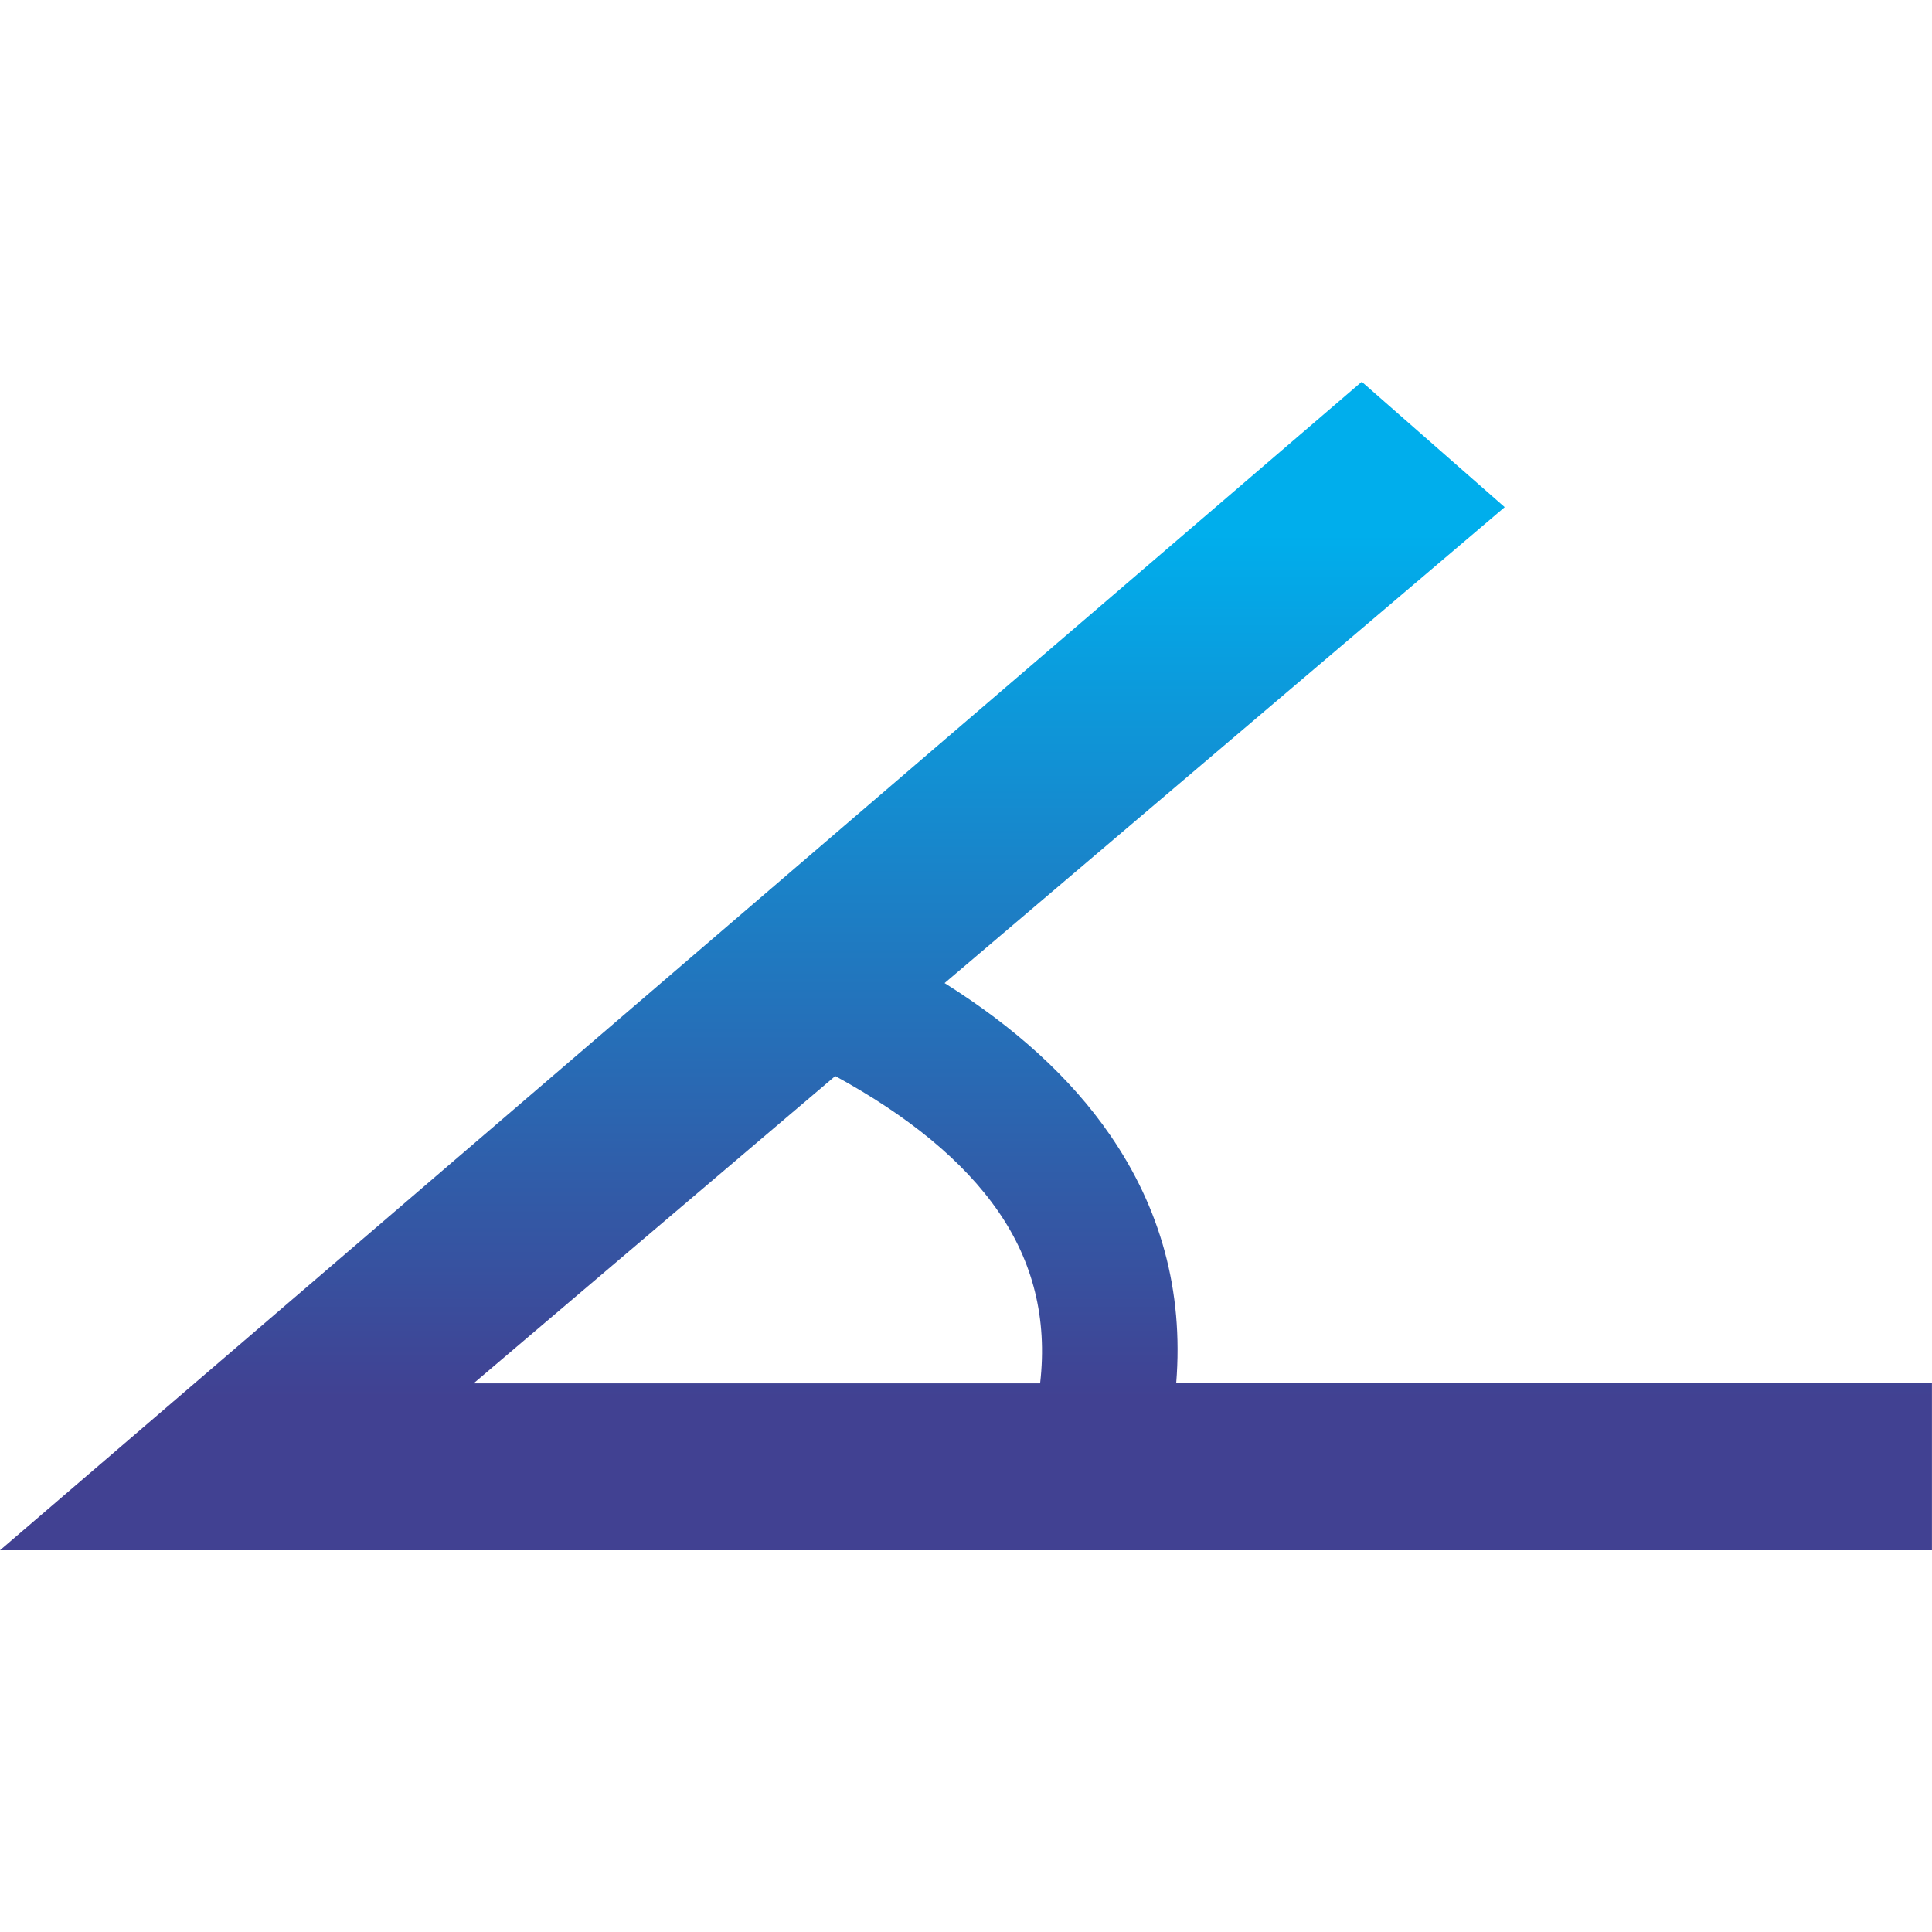 <svg xmlns="http://www.w3.org/2000/svg" width="20" height="20" viewBox="0 0 38305 23167" shape-rendering="geometricPrecision" image-rendering="optimizeQuality" fill-rule="evenodd" clip-rule="evenodd"><defs><linearGradient id="0" gradientUnits="userSpaceOnUse" y1="20154.9" x2="0" y2="3011.64"><stop stop-color="#414192"/><stop offset="1" stop-color="#00aeec"/></linearGradient></defs><path d="m0 23167l26999-23167 2834 2486-11105 9436c1386 871 2495 1870 3280 3011 994 1444 1461 3079 1312 4924h14984v3310h-38305zm16560-9402l-7170 6093h11232c149-1290-148-2418-823-3399-697-1013-1799-1907-3239-2694" fill="url(#0)"/></svg>
